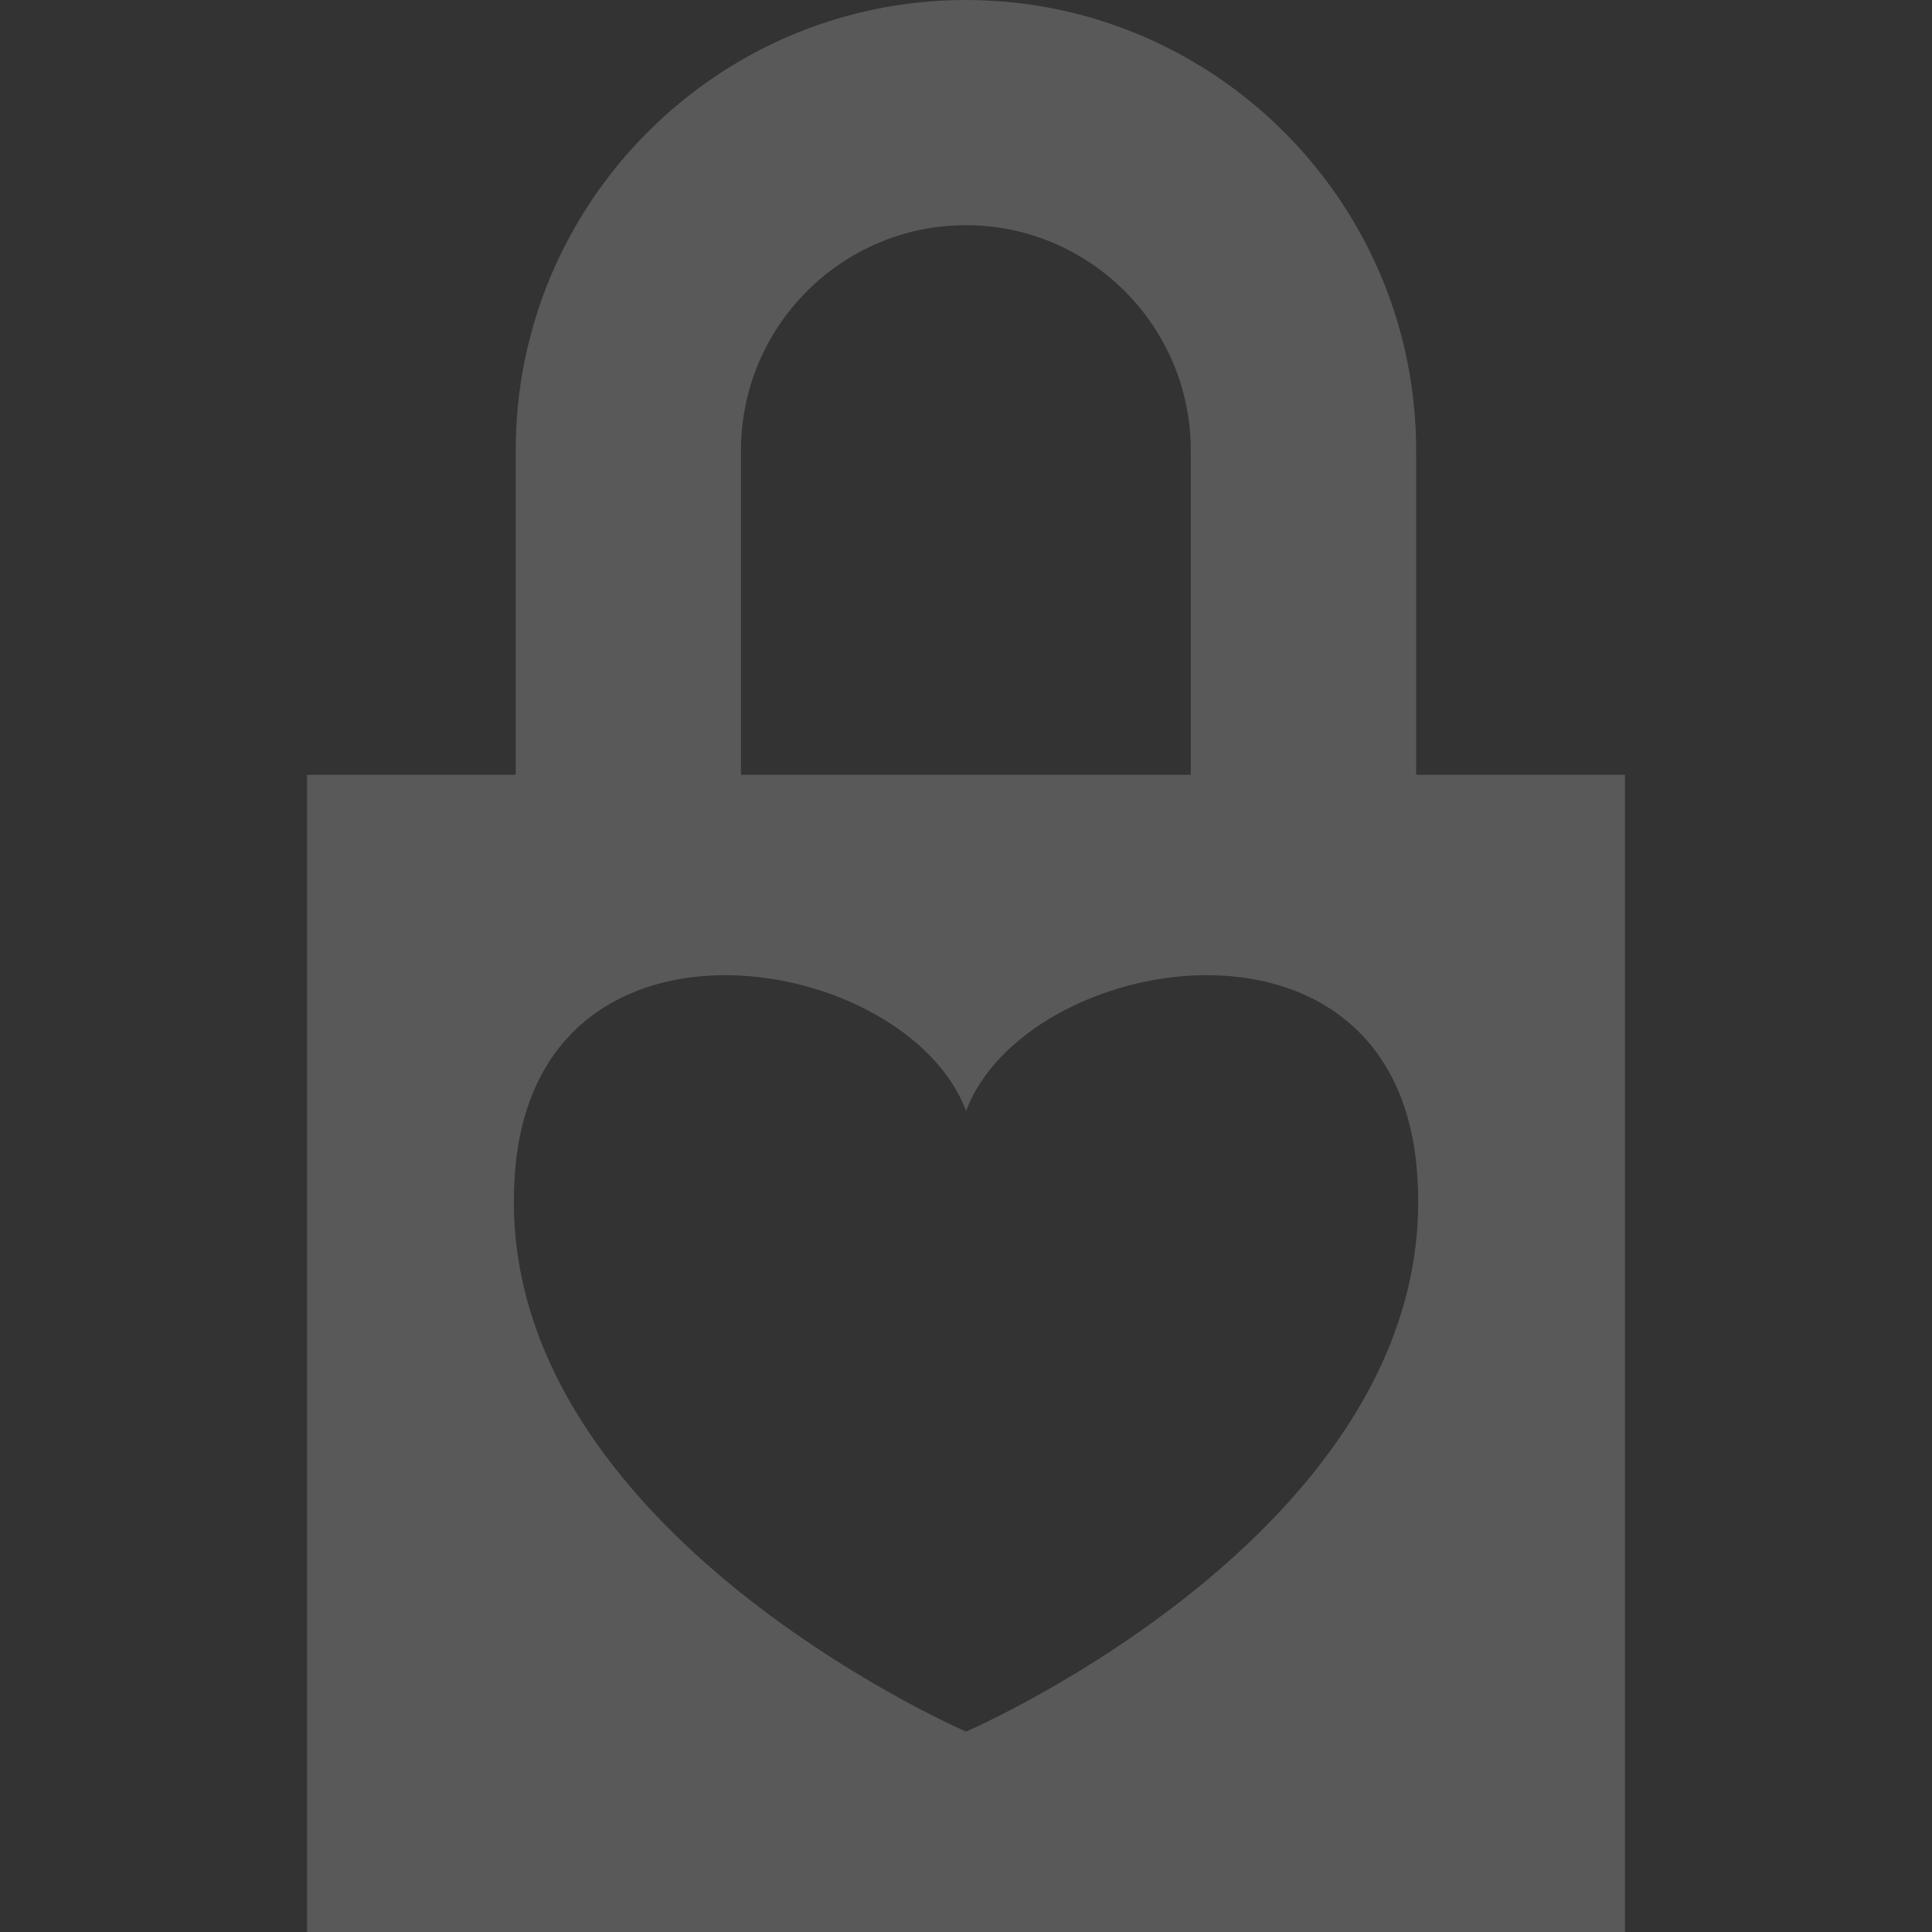 <svg width="88" height="88" viewBox="0 0 88 88" fill="none" xmlns="http://www.w3.org/2000/svg">
<rect x="0" y="0" width="88" height="88" fill="#333333" stroke="none"/>
<g opacity="0.2">
<path d="M64.504 35.292V20.515C64.504 9.203 55.303 0 43.994 0C32.689 0 23.49 9.203 23.49 20.515V35.292H13.986V88H74.014V35.292H64.504ZM33.751 20.515C33.751 14.859 38.347 10.257 43.994 10.257C49.641 10.257 54.238 14.859 54.238 20.515V35.292H33.751V20.515ZM44.004 78.872C44.004 78.872 21.933 69.348 23.483 53.098C24.696 40.463 41.321 43.421 44.004 50.604C46.681 43.421 63.308 40.463 64.519 53.098C66.079 69.348 44.004 78.872 44.004 78.872Z" fill="#F2F2F2"/>
</g>
</svg>
